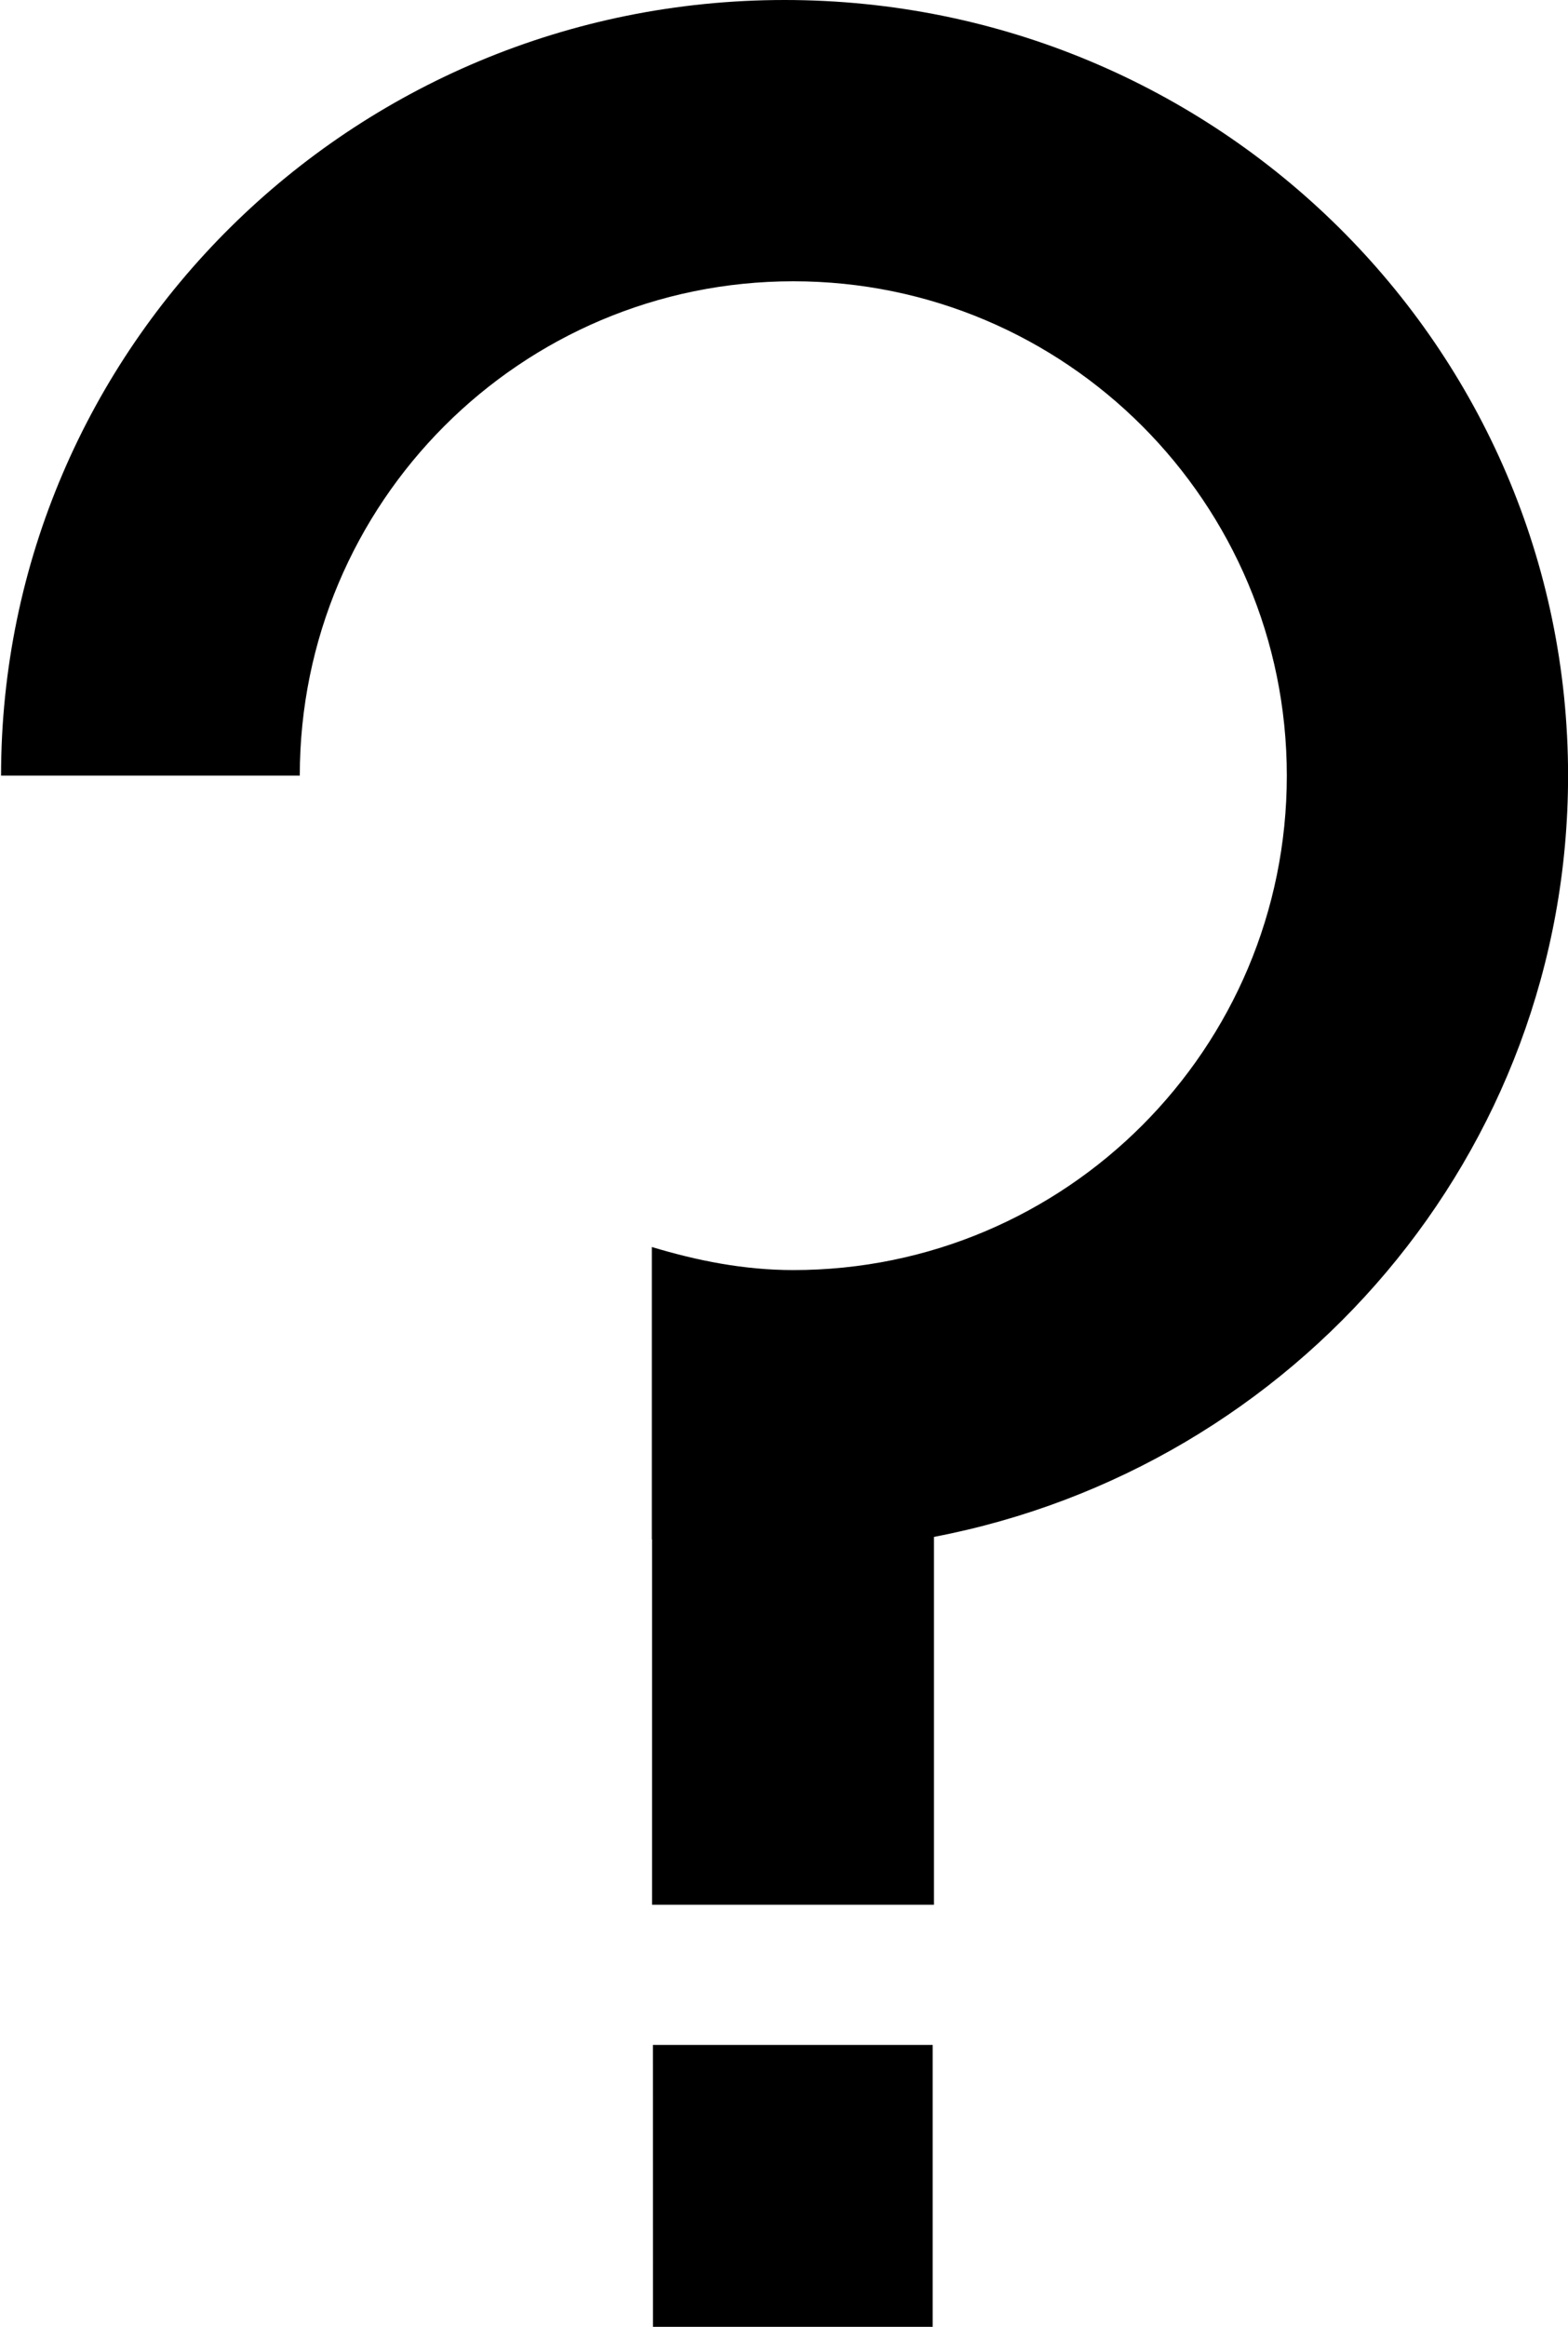 <svg xmlns="http://www.w3.org/2000/svg" xmlns:xlink="http://www.w3.org/1999/xlink" preserveAspectRatio="xMidYMid" width="22.25" height="33" viewBox="0 0 22.25 33">
  <defs>
    <style>
      .cls-1 {
        fill: #000;
        fill-rule: evenodd;
      }
    </style>
  </defs>
  <path d="M13.253,21.796 L13.253,27.013 L9.253,27.013 L9.253,21.832 C9.252,21.832 9.251,21.831 9.250,21.831 L9.250,17.685 C9.890,17.878 10.555,18.012 11.257,18.012 C15.125,18.012 18.260,14.873 18.260,11.001 C18.260,7.128 15.125,3.989 11.257,3.989 C7.389,3.989 4.254,7.128 4.254,11.000 L0.015,11.000 C0.015,4.925 4.993,0.000 11.133,0.000 C17.273,0.000 22.251,4.925 22.251,11.000 C22.251,16.358 18.378,20.816 13.253,21.796 ZM13.235,32.999 L9.266,32.999 L9.265,29.001 L13.235,29.001 L13.235,32.999 Z" class="cls-1"/>
</svg>
